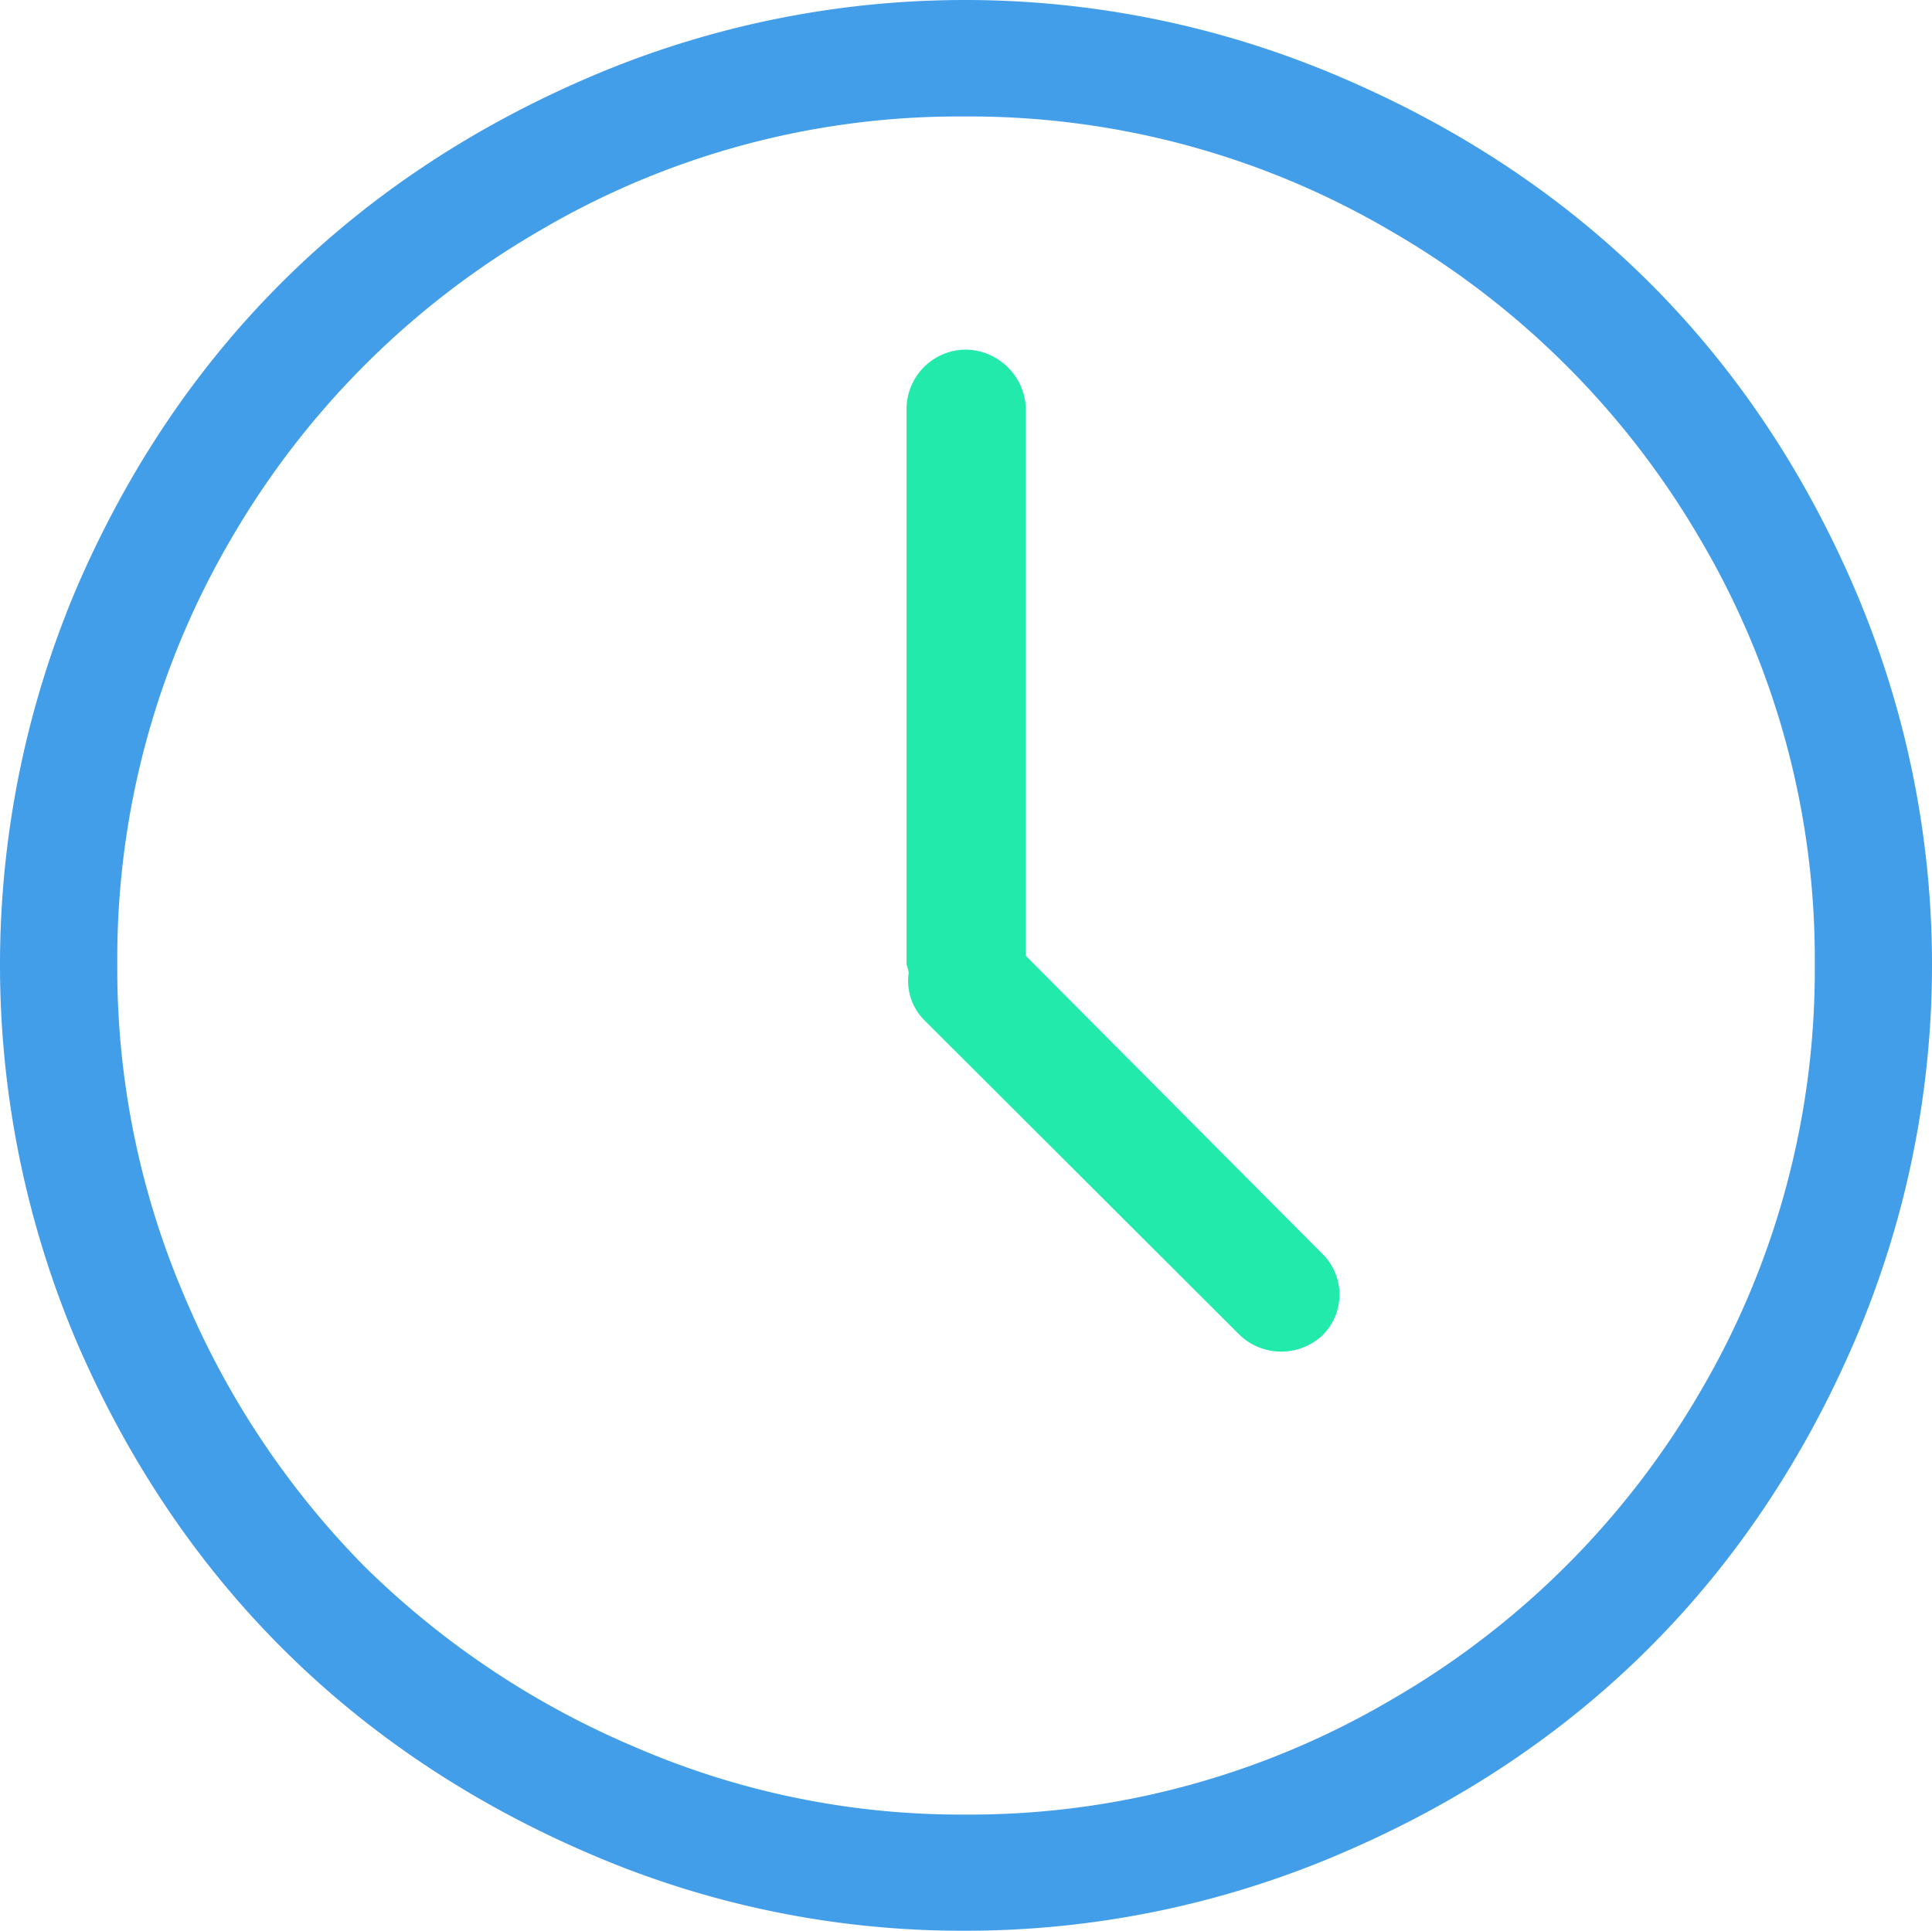<svg xmlns="http://www.w3.org/2000/svg" viewBox="0 0 242.95 242.82"><defs><style>.cls-1{fill:#439ee9;}.cls-2{fill:#22eaaa;}</style></defs><title>Asset 1iconClock</title><g id="Layer_2" data-name="Layer 2"><g id="BACKGROUND_2" data-name="BACKGROUND 2"><path class="cls-1" d="M233.26,74.12C220.45,44.26,198.68,22.54,168.57,9.7a119.81,119.81,0,0,0-94.45,0C44.26,22.51,22.4,44.21,9.56,74.12a121.42,121.42,0,0,0,0,94.45c12.84,29.91,34.7,51.74,64.56,64.56a118.2,118.2,0,0,0,47.16,9.69,119.55,119.55,0,0,0,47.29-9.69c30.11-12.85,51.88-34.7,64.69-64.56a119.92,119.92,0,0,0,0-94.45Zm-19.4,100.82a106.49,106.49,0,0,1-39.05,38.92,104.57,104.57,0,0,1-53.53,14.35,103,103,0,0,1-41.45-8.5,108.71,108.71,0,0,1-34-22.71,107.94,107.94,0,0,1-22.71-34.14,104.55,104.55,0,0,1-8.37-41.58A104.46,104.46,0,0,1,29,67.88,106.59,106.59,0,0,1,67.88,29a103.79,103.79,0,0,1,53.4-14.35A104.6,104.6,0,0,1,174.81,29a106.86,106.86,0,0,1,39.05,38.92,103.79,103.79,0,0,1,14.35,53.4A104.72,104.72,0,0,1,213.86,174.94Z"/><path class="cls-2" d="M129,120.21V51.41a7.66,7.66,0,0,0-7.7-7.44A7.49,7.49,0,0,0,114,51.41v69.87a5.81,5.81,0,0,1,.27,1.06,7,7,0,0,0,2,6L156,168a7.58,7.58,0,0,0,10.23,0,7.18,7.18,0,0,0,0-10.37Z"/></g></g></svg>